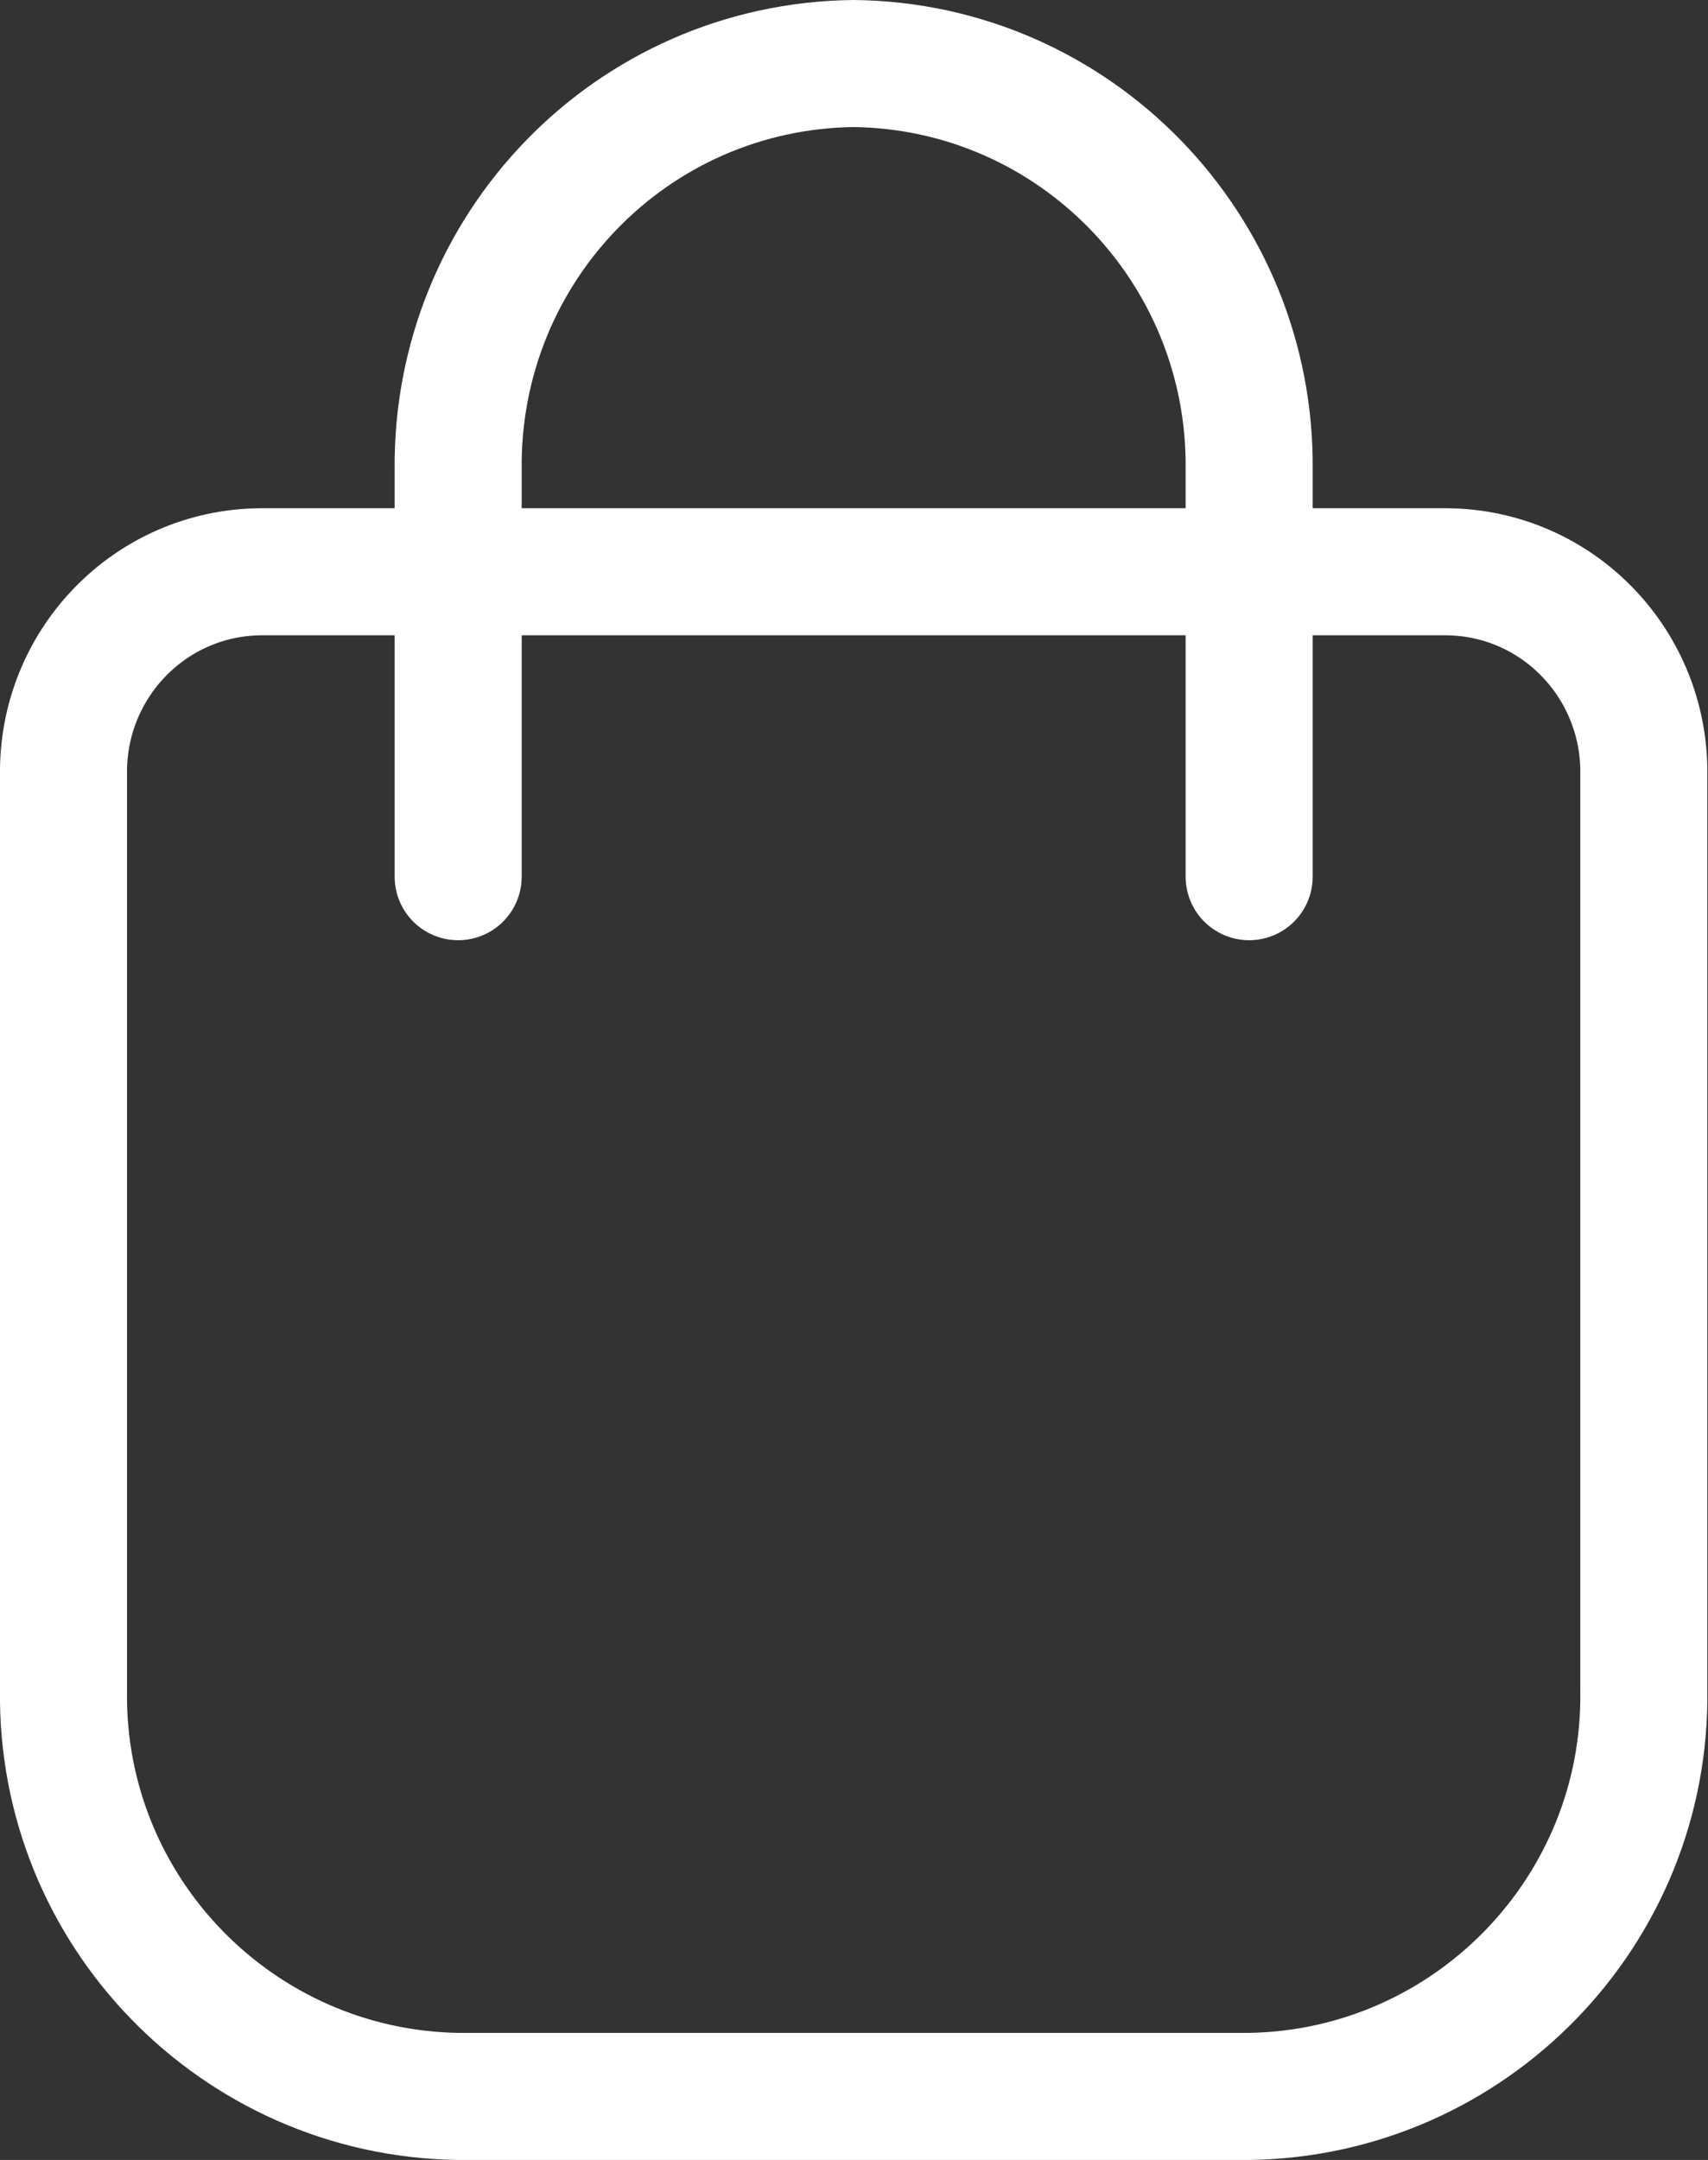 <svg width="20.168" height="25.5" viewBox="0 0 20.168 25.5" fill="none" xmlns="http://www.w3.org/2000/svg" xmlns:xlink="http://www.w3.org/1999/xlink">
	<rect x="0" y="0" width="20.168" height="25.5" fill="#333333" stroke="none"/>
	<desc>
			Created with Pixso.
	</desc>
	<defs/>
	<path id="Vector-38" d="M3.08 6.75L17.08 6.75C18.39 6.76 19.43 7.84 19.41 9.15L19.41 19.95C19.45 22.56 17.36 24.71 14.75 24.75L5.41 24.75C2.8 24.71 0.71 22.56 0.75 19.95L0.75 9.15C0.73 7.84 1.77 6.76 3.08 6.75Z" stroke="#FFFFFF" stroke-opacity="1" stroke-width="1.5" stroke-linejoin="round"/>
	<path id="Vector-39" d="M14.75 10.35L14.75 5.55C14.78 2.93 12.69 0.78 10.08 0.75C7.46 0.78 5.38 2.93 5.41 5.55L5.41 10.35" stroke="#FFFFFF" stroke-opacity="1" stroke-width="1.5" stroke-linejoin="round" stroke-linecap="round"/>
</svg>
